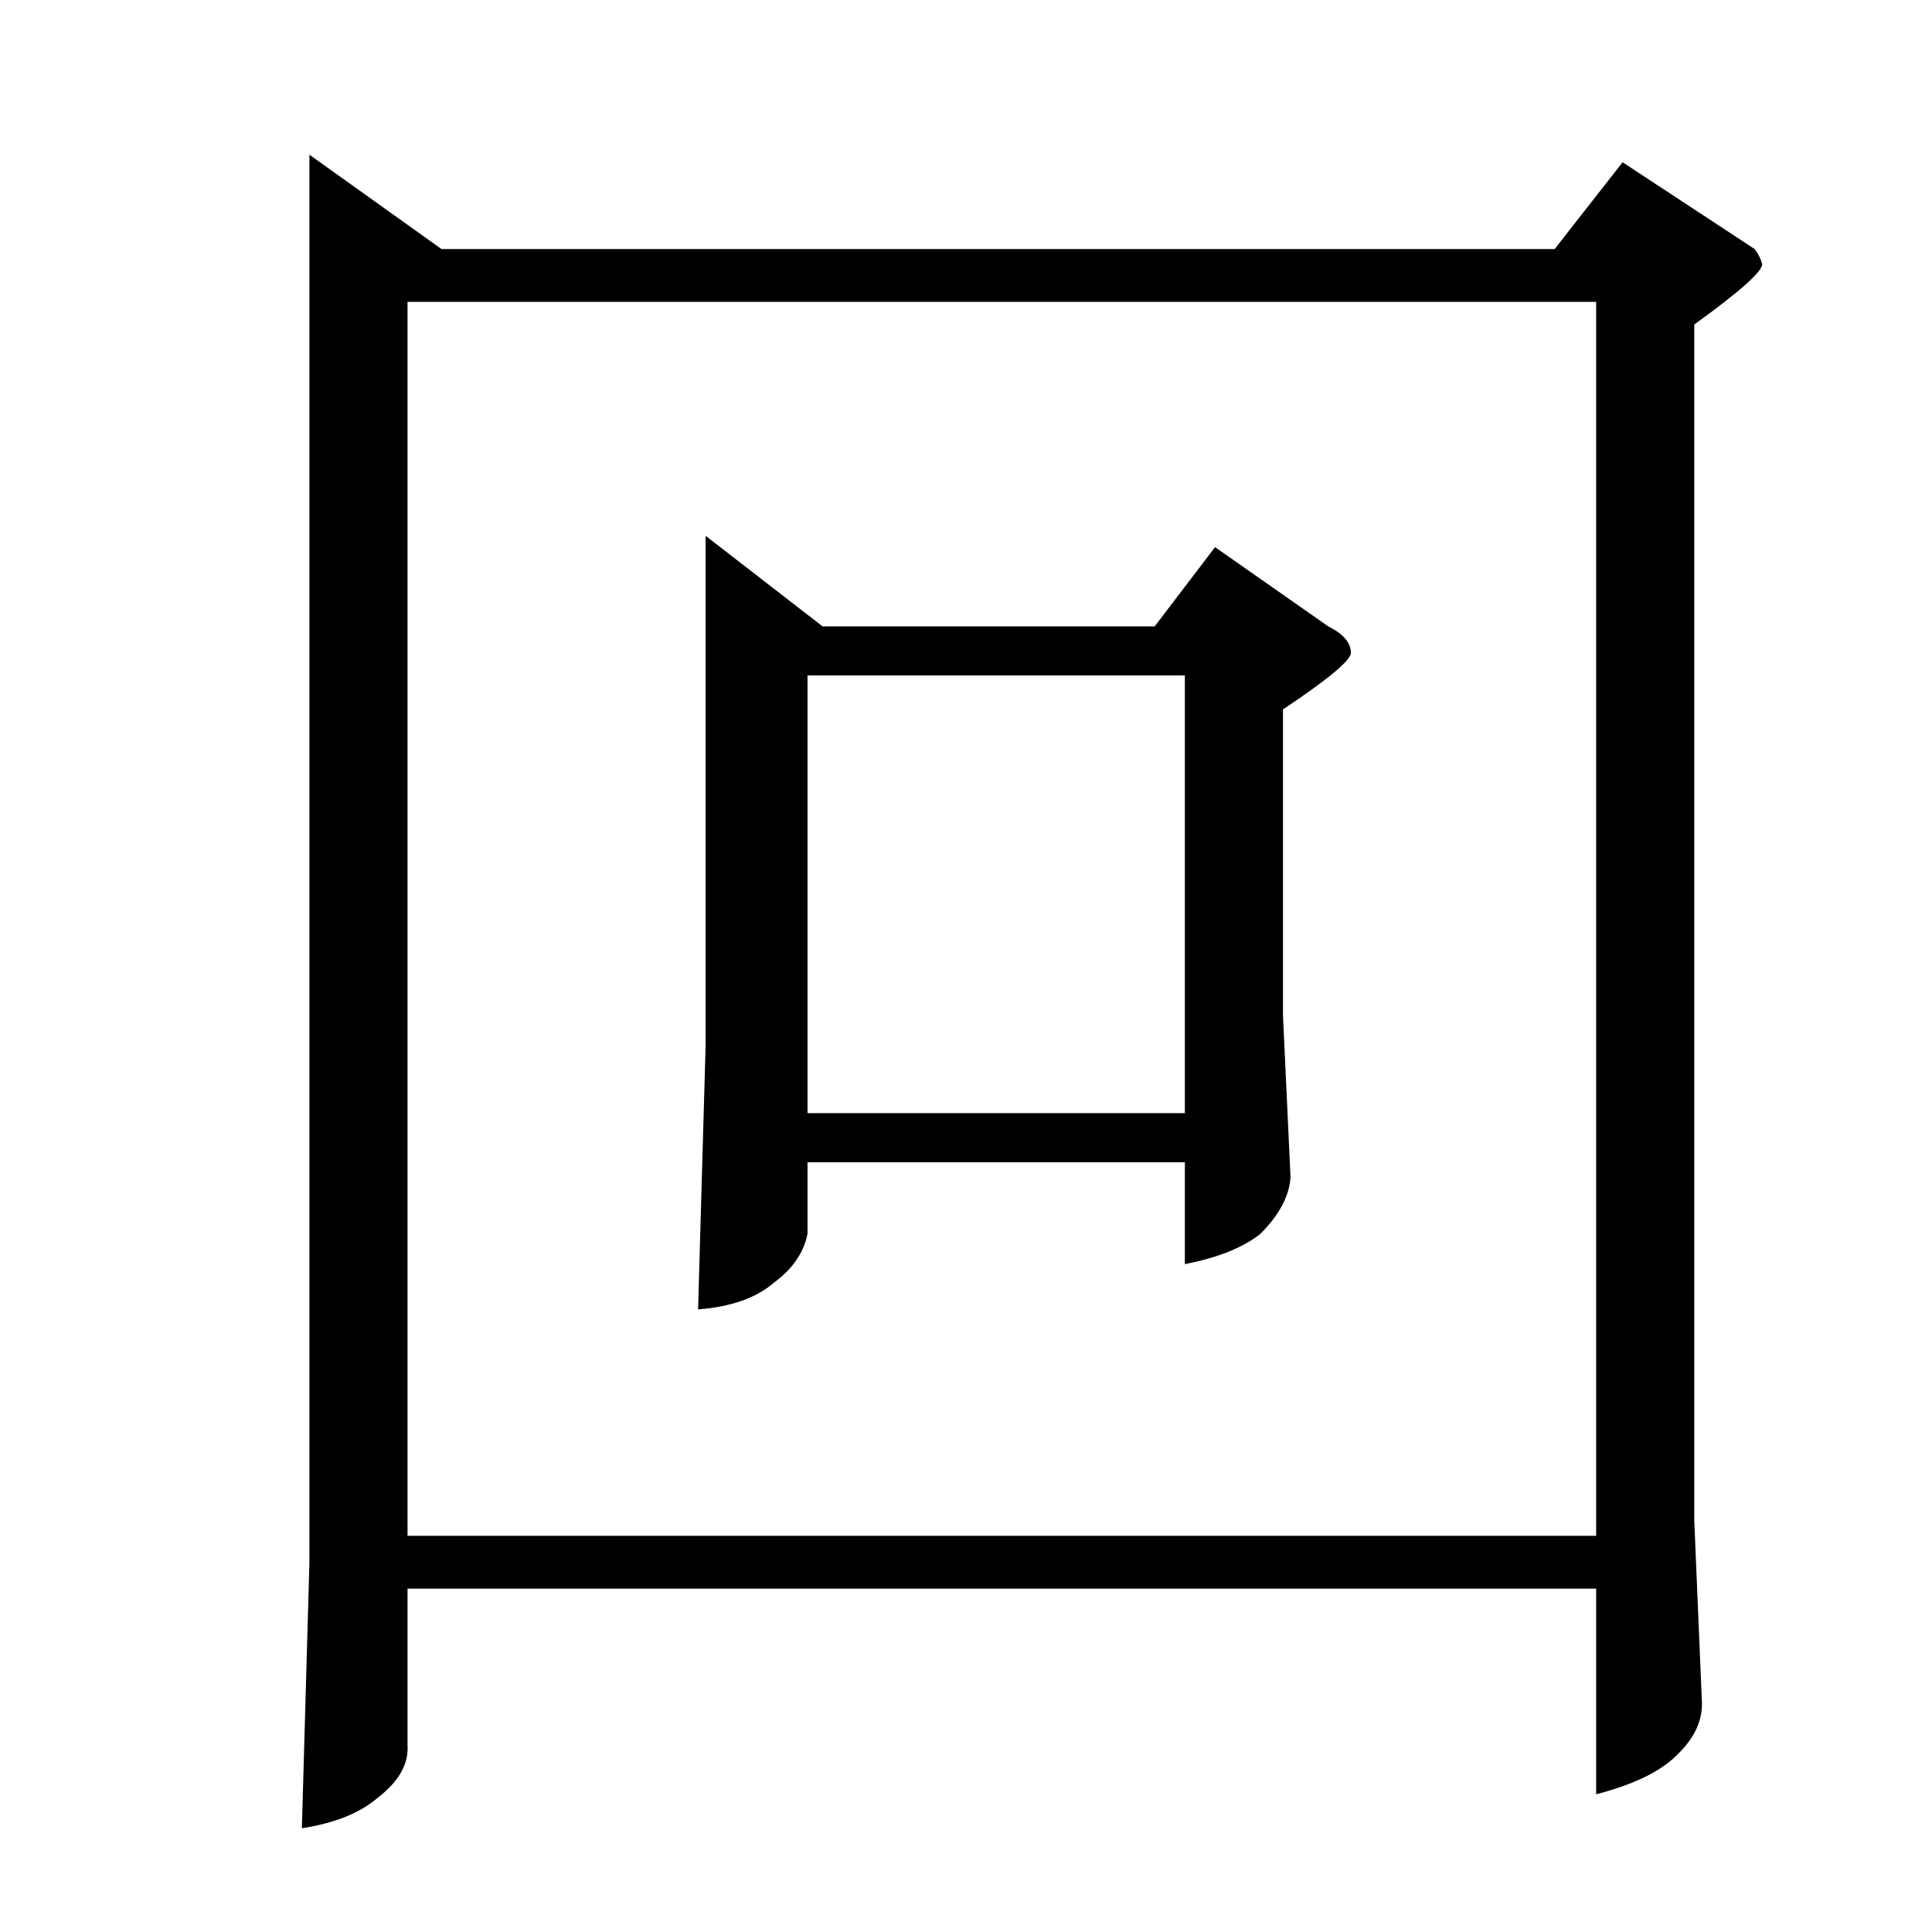 <?xml version="1.0" standalone="no"?>
<!DOCTYPE svg PUBLIC "-//W3C//DTD SVG 1.1//EN" "http://www.w3.org/Graphics/SVG/1.1/DTD/svg11.dtd" >
<svg xmlns="http://www.w3.org/2000/svg" xmlns:xlink="http://www.w3.org/1999/xlink" version="1.1" viewBox="0 -205 1024 1024">
  <g transform="matrix(1 0 0 -1 0 819)">
   <path fill="currentColor"
d="M164 942l70 -50h590l36 46l70 -46q3 -4 4 -8q0 -6 -36 -32v-634l4 -95q1 -15 -12 -28q-13 -14 -44 -22v109h-630v-83q1 -15 -16 -28q-14 -12 -40 -16l4 141v746v0v0zM216 210h630v654h-630v-654v0v0zM374 740l62 -48h176l32 42l60 -42q12 -6 12 -14q0 -6 -36 -30v-162
l4 -86q-1 -15 -16 -30q-14 -11 -40 -16v54h-200v-38q-3 -15 -18 -26q-14 -12 -40 -14l4 140v270v0v0zM428 434h200v232h-200v-232v0v0z" />
  </g>

</svg>
